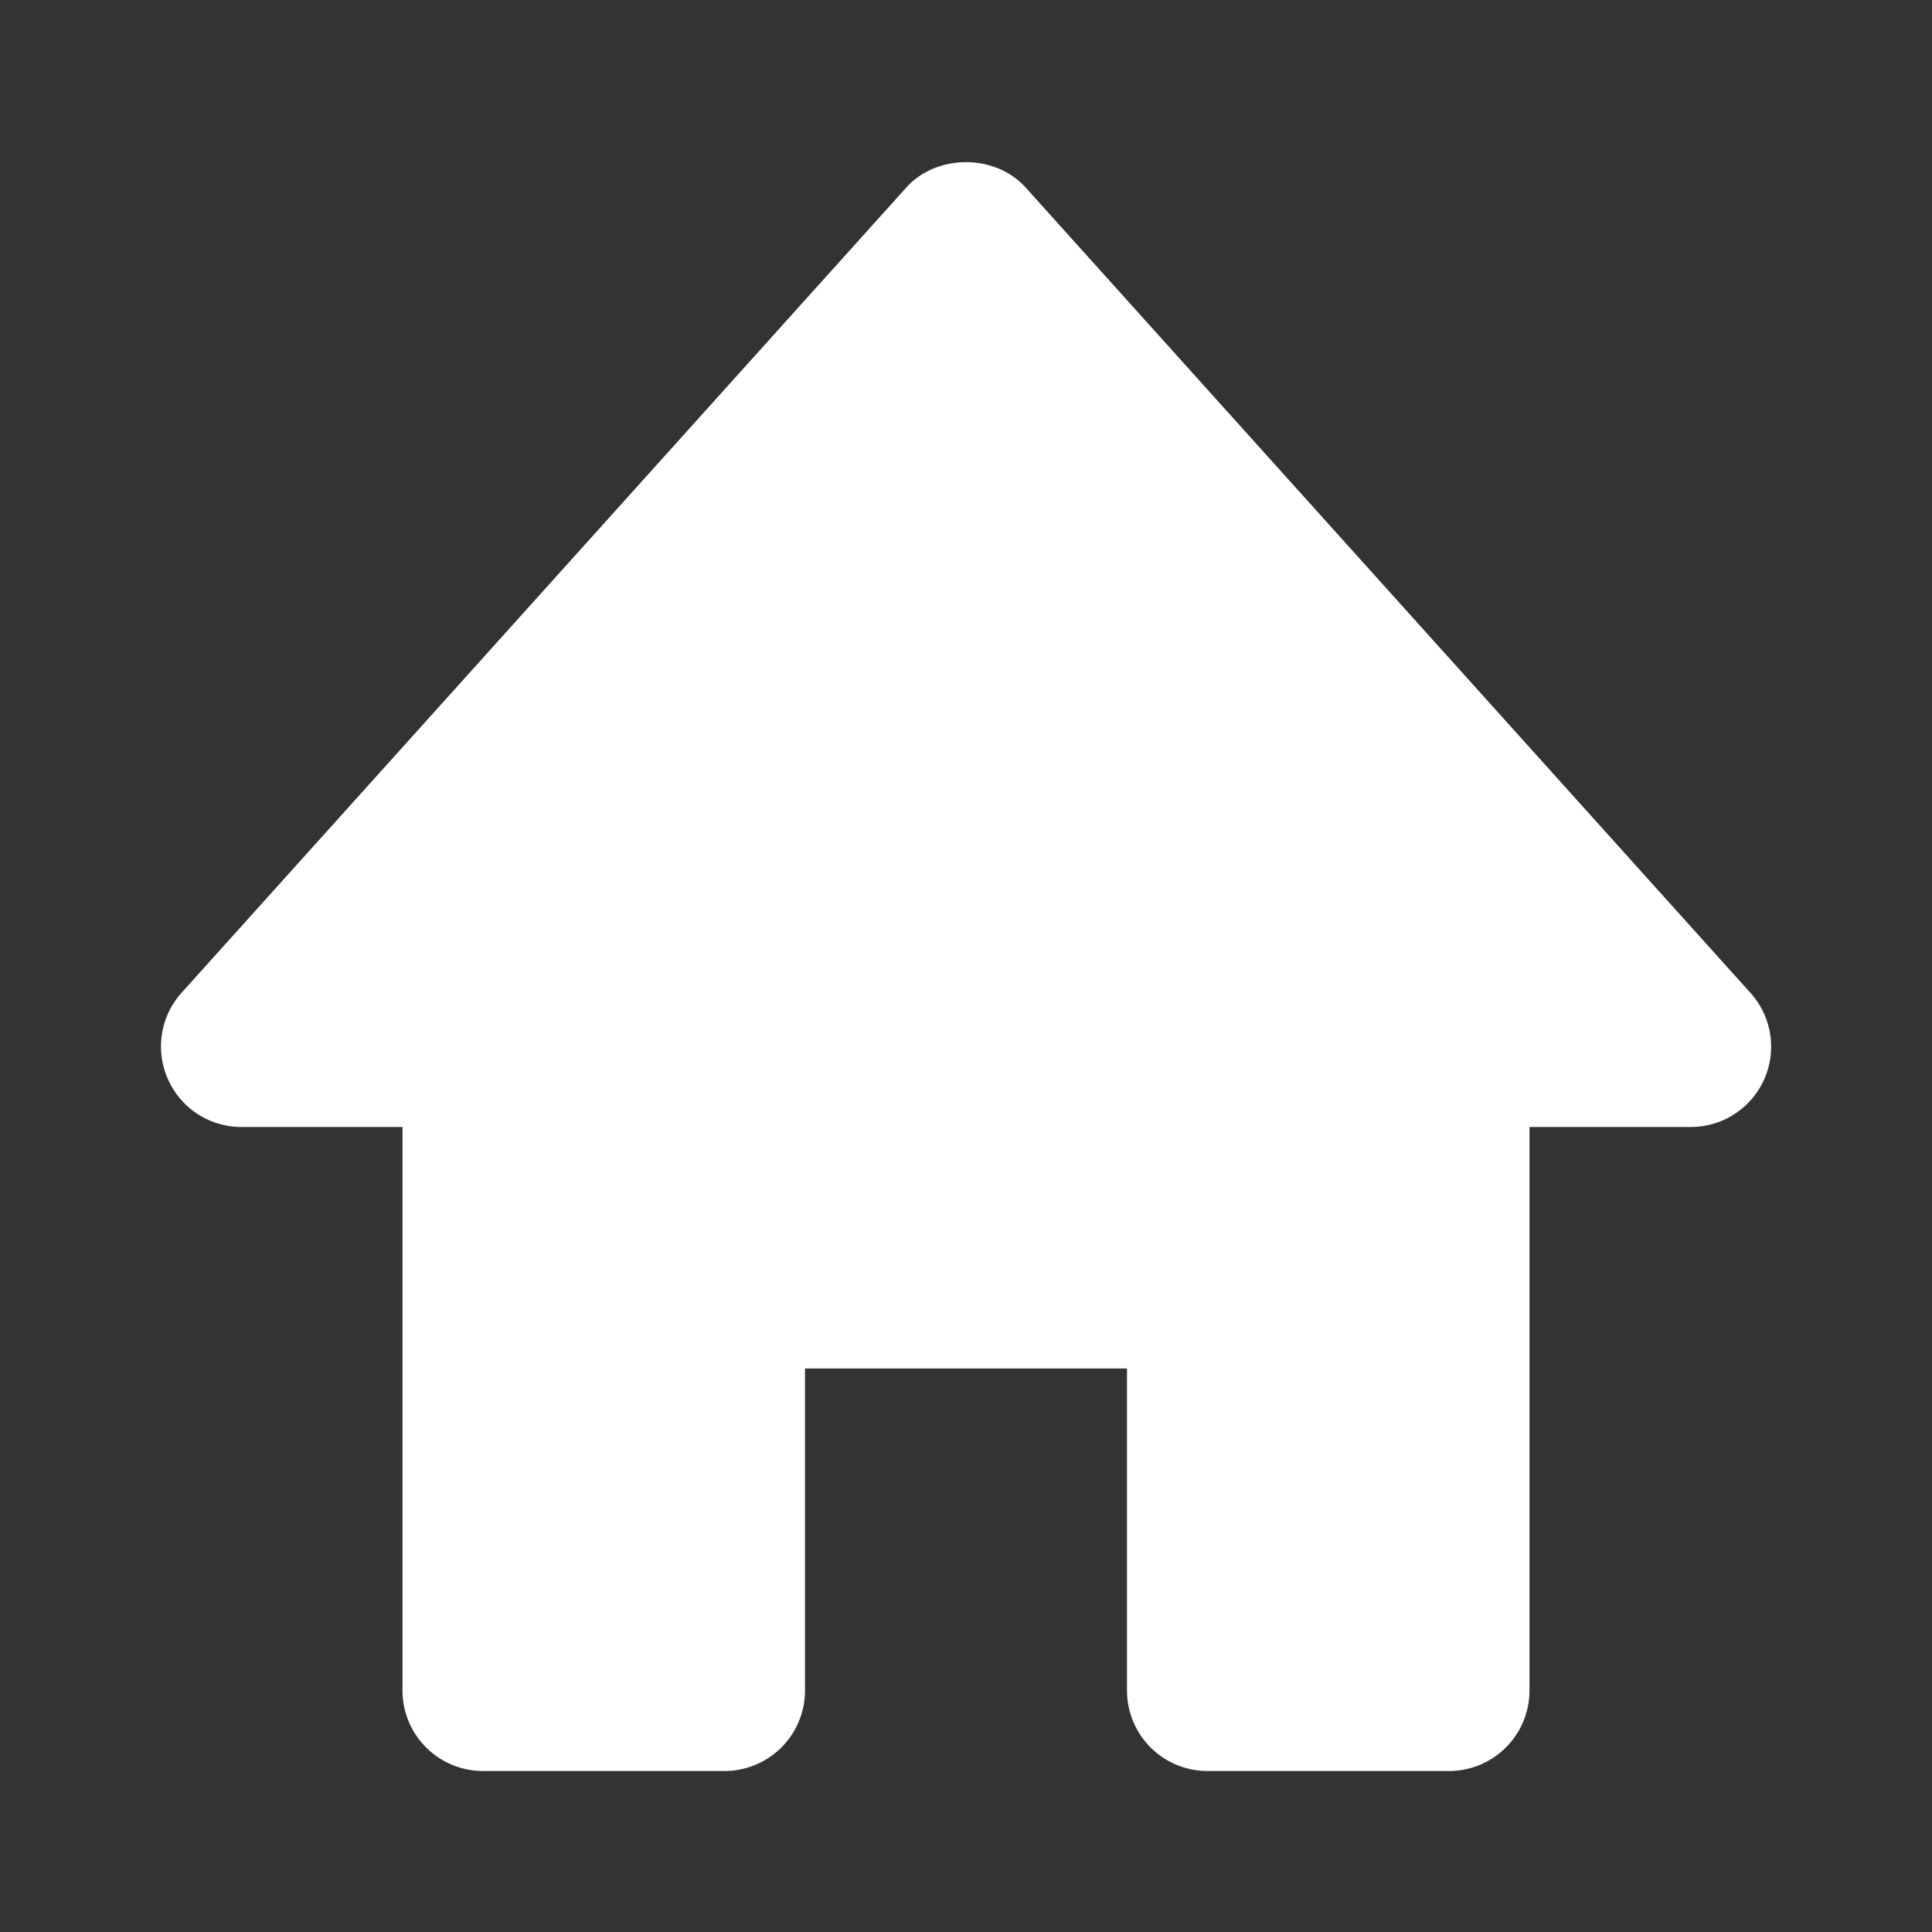 <svg width="36" height="36" fill="none" xmlns="http://www.w3.org/2000/svg"><rect width="100%" height="100%" fill="#333333" stroke="none"/><path d="M32.614 18.497l-13.5-15c-.568-.634-1.66-.634-2.229 0l-13.5 15a1.497 1.497 0 00-.255 1.613c.24.542.777.89 1.37.89h3v10.5A1.5 1.5 0 009 33h4.5a1.5 1.5 0 001.5-1.5v-6h6v6a1.5 1.5 0 001.5 1.5H27a1.5 1.5 0 001.5-1.5V21h3a1.497 1.497 0 001.114-2.503z" fill="#fff"/></svg>